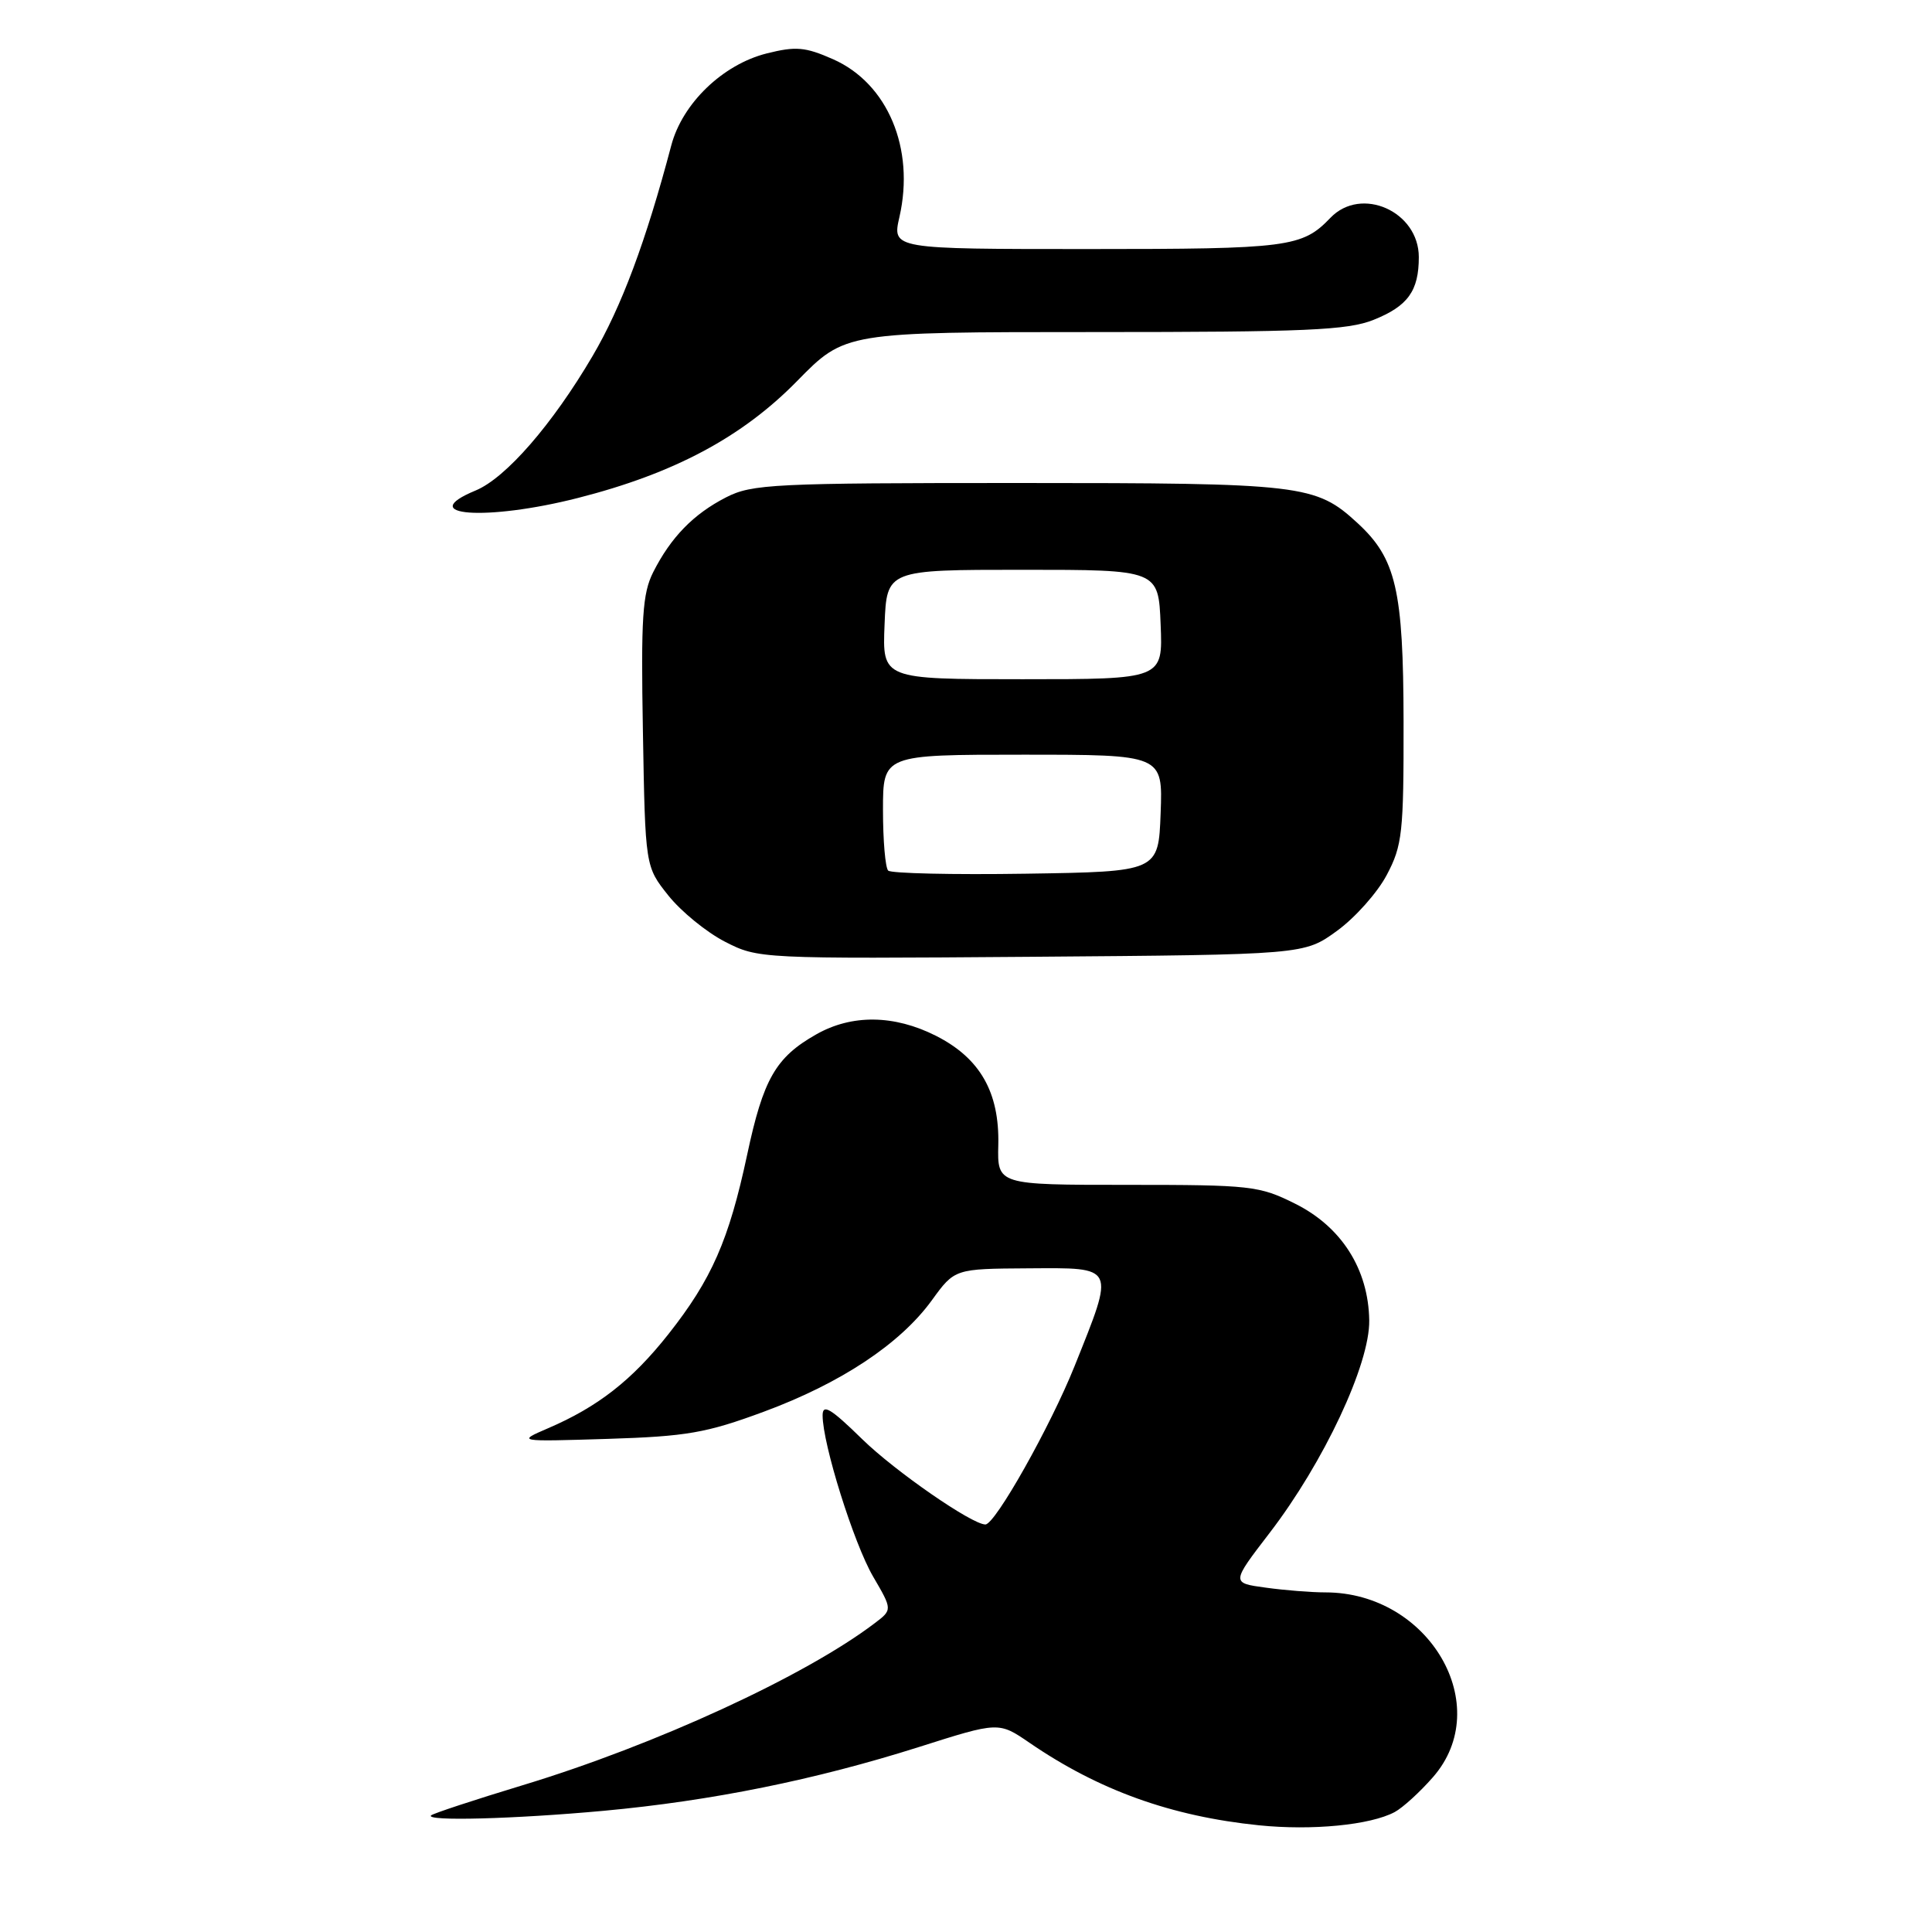 <?xml version="1.0" encoding="UTF-8" standalone="no"?>
<!DOCTYPE svg PUBLIC "-//W3C//DTD SVG 1.1//EN" "http://www.w3.org/Graphics/SVG/1.1/DTD/svg11.dtd" >
<svg xmlns="http://www.w3.org/2000/svg" xmlns:xlink="http://www.w3.org/1999/xlink" version="1.1" viewBox="0 0 256 256">
 <g >
 <path fill="currentColor"
d=" M 184.80 240.11 C 185.86 239.54 188.14 237.47 189.86 235.50 C 198.15 226.06 189.40 211.00 175.62 211.00 C 173.78 211.00 170.22 210.72 167.71 210.37 C 163.14 209.75 163.14 209.75 168.23 203.12 C 175.41 193.77 181.52 180.75 181.43 174.96 C 181.33 168.18 177.76 162.56 171.62 159.50 C 166.86 157.12 165.75 157.00 149.38 157.00 C 132.15 157.00 132.15 157.00 132.28 151.69 C 132.44 144.72 129.86 140.21 124.02 137.25 C 118.48 134.45 112.86 134.38 108.14 137.07 C 102.78 140.11 101.14 142.97 99.00 153.02 C 96.58 164.34 94.30 169.52 88.57 176.78 C 83.75 182.88 79.22 186.42 72.60 189.26 C 68.50 191.03 68.50 191.03 80.50 190.66 C 91.00 190.33 93.58 189.88 101.18 187.07 C 111.41 183.29 119.27 178.08 123.47 172.30 C 126.50 168.12 126.50 168.12 136.25 168.06 C 147.93 167.99 147.75 167.62 142.39 181.01 C 139.19 188.99 131.87 202.00 130.57 202.00 C 128.78 202.00 118.60 194.95 114.25 190.70 C 110.07 186.61 109.00 185.97 109.00 187.55 C 109.00 191.33 113.13 204.51 115.69 208.90 C 118.26 213.30 118.26 213.30 115.88 215.10 C 106.66 222.10 86.82 231.23 69.26 236.55 C 62.83 238.50 57.37 240.30 57.12 240.55 C 56.32 241.34 68.13 241.03 80.00 239.94 C 94.30 238.62 108.03 235.84 121.76 231.49 C 132.33 228.13 132.33 228.13 136.42 230.93 C 145.61 237.23 155.19 240.67 166.81 241.86 C 173.87 242.58 181.57 241.83 184.80 240.11 Z  M 177.15 123.35 C 179.54 121.62 182.51 118.29 183.75 115.94 C 185.82 112.03 186.00 110.38 185.98 95.59 C 185.95 78.15 184.99 74.01 179.87 69.30 C 174.33 64.20 172.61 64.00 134.99 64.00 C 102.48 64.00 99.65 64.14 96.21 65.90 C 91.88 68.12 88.90 71.18 86.55 75.82 C 85.13 78.64 84.92 81.84 85.19 96.98 C 85.50 114.82 85.50 114.82 88.56 118.66 C 90.24 120.77 93.61 123.52 96.06 124.78 C 100.47 127.04 100.73 127.05 136.65 126.78 C 172.81 126.50 172.81 126.50 177.15 123.35 Z  M 76.59 65.98 C 89.31 62.74 98.33 57.93 105.62 50.49 C 111.98 44.00 111.98 44.00 144.97 44.00 C 173.05 44.00 178.56 43.76 182.01 42.38 C 186.55 40.56 188.00 38.55 188.00 34.07 C 188.00 28.01 180.37 24.61 176.29 28.86 C 172.54 32.77 170.78 33.00 144.17 33.00 C 118.21 33.00 118.21 33.00 119.18 28.75 C 121.25 19.68 117.62 11.05 110.39 7.85 C 106.70 6.22 105.46 6.11 101.59 7.08 C 95.76 8.55 90.42 13.70 88.95 19.26 C 85.58 32.01 82.35 40.66 78.51 47.19 C 73.20 56.23 67.03 63.33 63.03 64.99 C 54.86 68.37 64.44 69.08 76.59 65.98 Z  M 117.69 115.36 C 117.31 114.98 117.00 111.37 117.00 107.33 C 117.00 100.00 117.00 100.00 135.54 100.00 C 154.08 100.00 154.08 100.00 153.79 107.75 C 153.50 115.50 153.50 115.50 135.94 115.77 C 126.28 115.92 118.07 115.73 117.69 115.36 Z  M 117.21 82.75 C 117.50 75.50 117.50 75.50 135.50 75.50 C 153.50 75.50 153.50 75.50 153.79 82.75 C 154.09 90.00 154.09 90.00 135.50 90.00 C 116.91 90.00 116.91 90.00 117.21 82.75 Z "/>
</g>
</svg>
